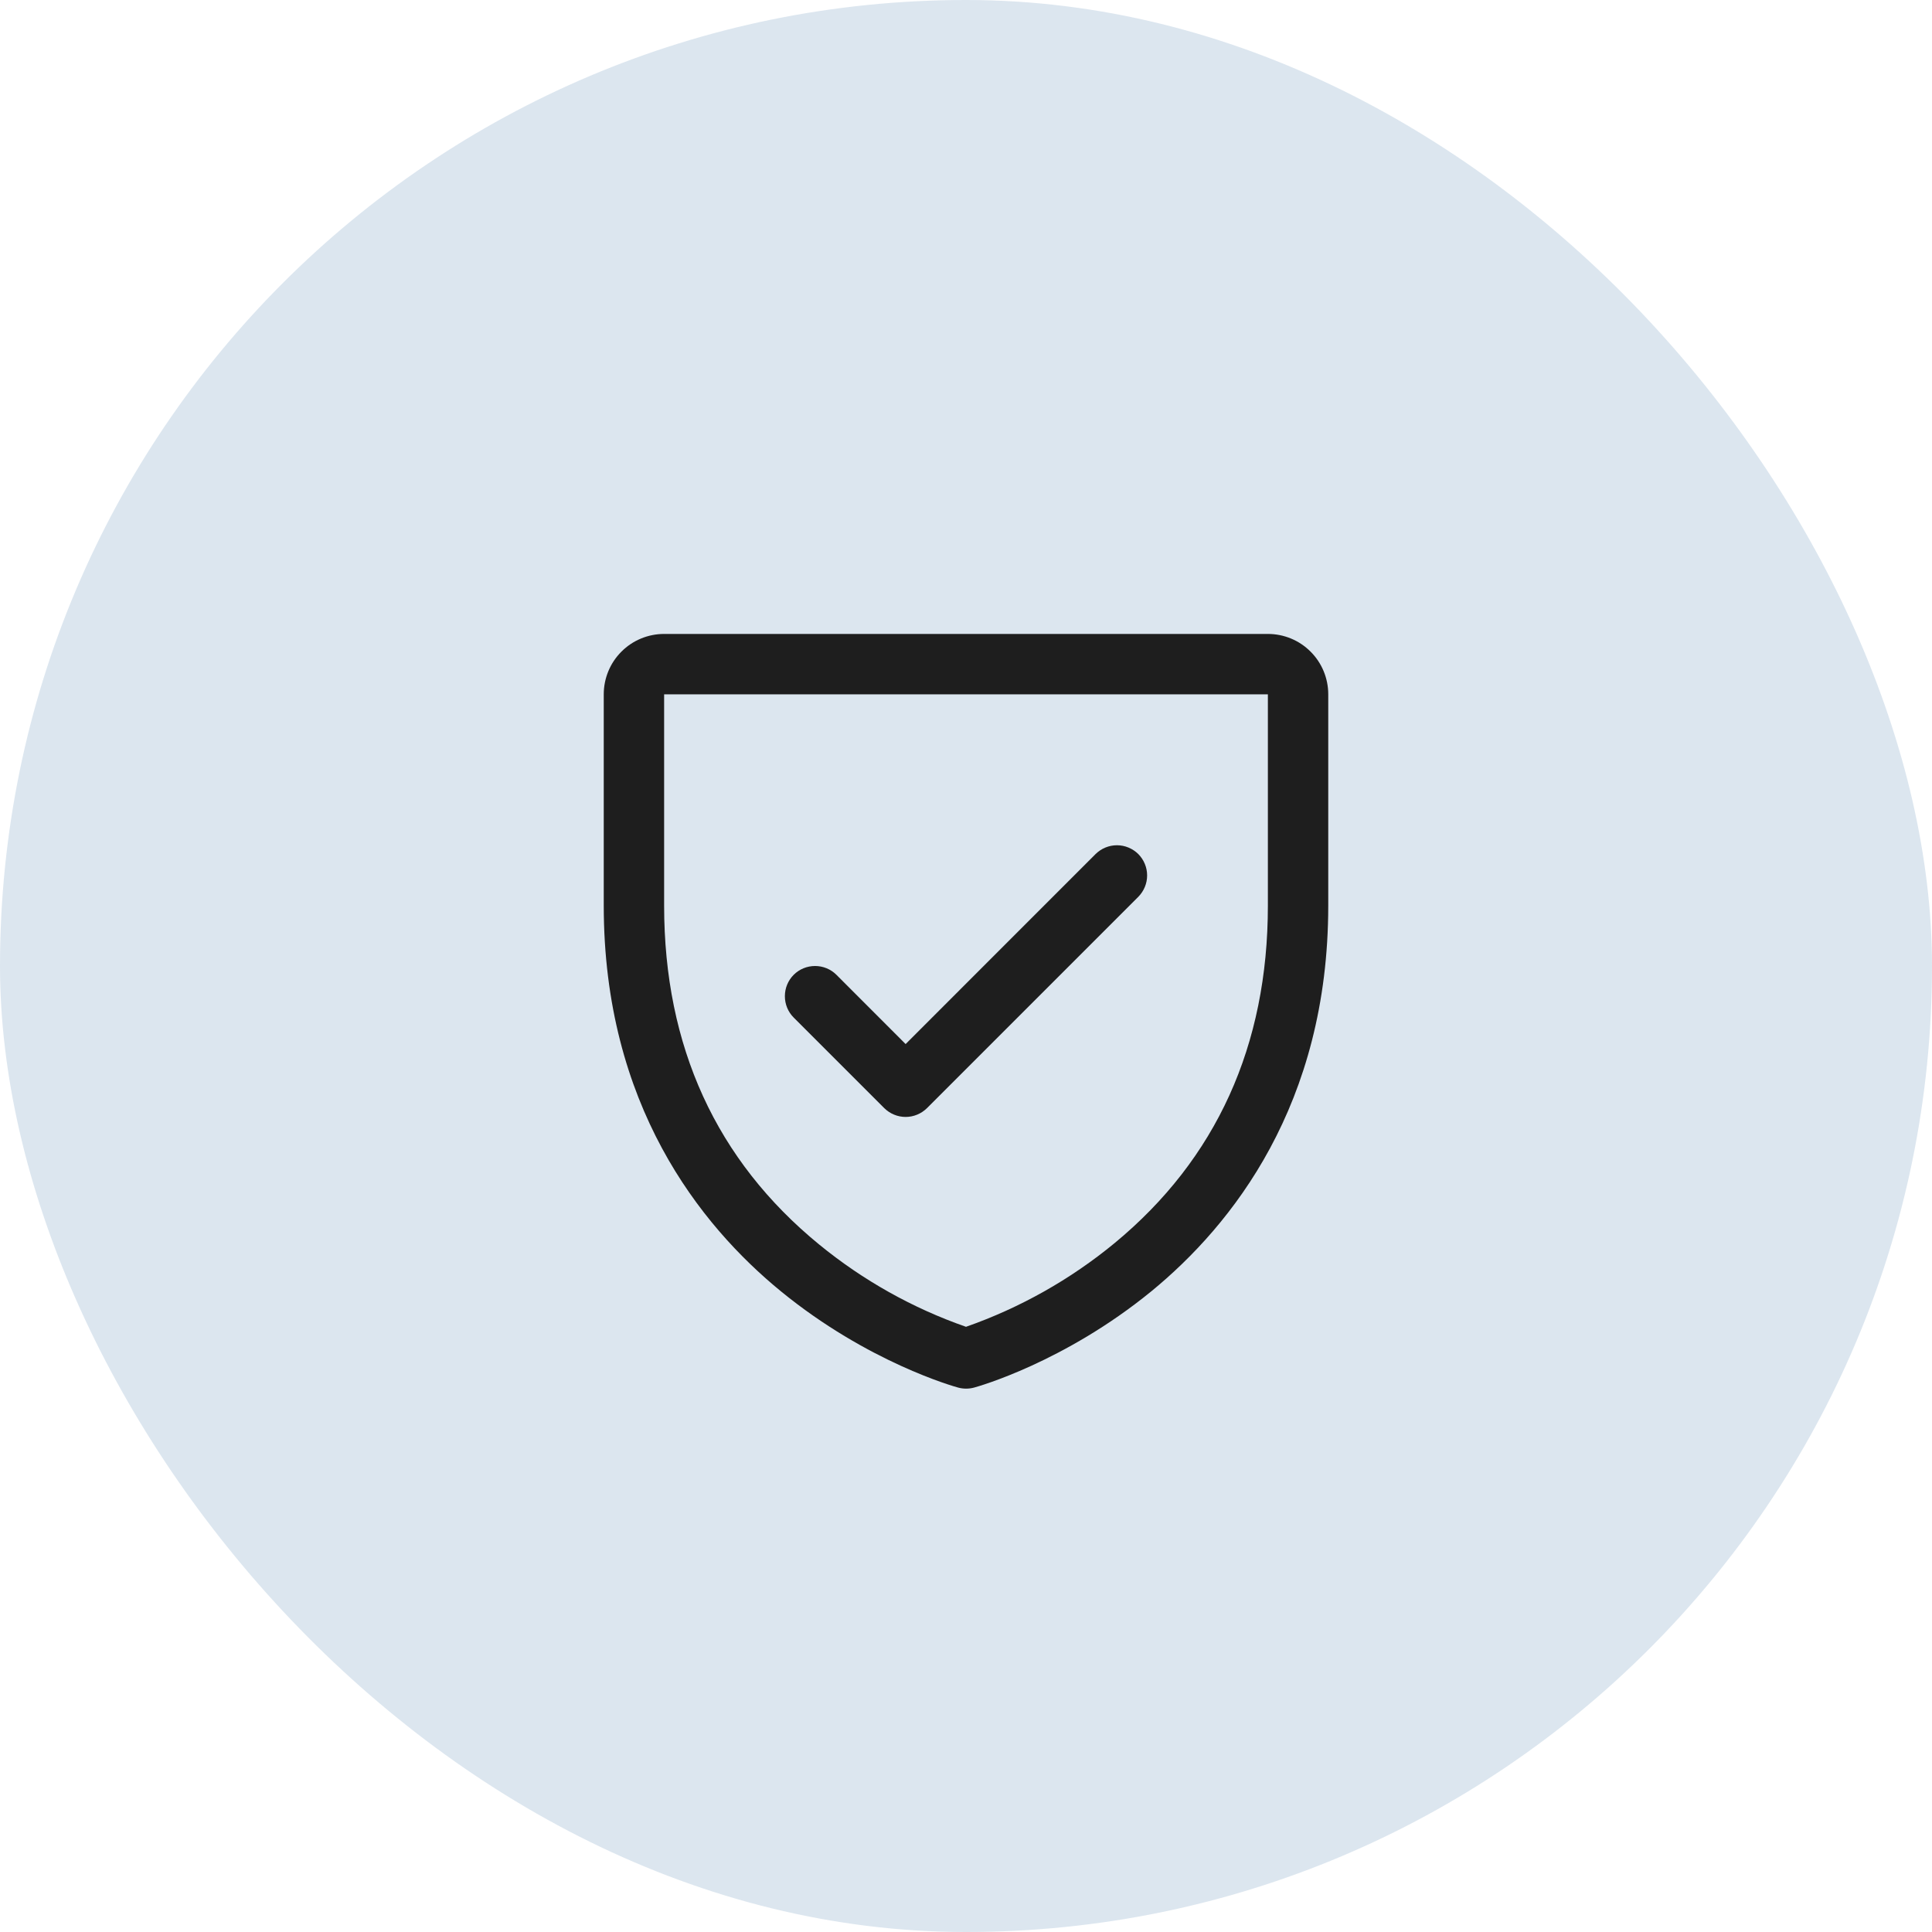 <svg width="32" height="32" viewBox="0 0 32 32" fill="none" xmlns="http://www.w3.org/2000/svg">
<rect width="32" height="32" rx="16" fill="#155998" fill-opacity="0.15"/>
<path d="M21 10.5H11C10.735 10.5 10.48 10.605 10.293 10.793C10.105 10.98 10 11.235 10 11.5V15C10 18.295 11.595 20.292 12.933 21.387C14.374 22.566 15.808 22.966 15.871 22.983C15.957 23.006 16.047 23.006 16.133 22.983C16.196 22.966 17.628 22.566 19.071 21.387C20.405 20.292 22 18.295 22 15V11.5C22 11.235 21.895 10.98 21.707 10.793C21.52 10.605 21.265 10.5 21 10.5ZM21 15C21 17.317 20.146 19.198 18.462 20.589C17.73 21.192 16.896 21.662 16 21.976C15.116 21.668 14.293 21.206 13.568 20.613C11.864 19.219 11 17.331 11 15V11.5H21V15ZM13.146 16.854C13.052 16.76 13 16.633 13 16.5C13 16.367 13.052 16.24 13.146 16.146C13.24 16.052 13.367 16 13.5 16C13.633 16 13.76 16.052 13.854 16.146L15 17.293L18.146 14.146C18.193 14.1 18.248 14.063 18.309 14.038C18.369 14.013 18.434 14 18.5 14C18.566 14 18.631 14.013 18.691 14.038C18.752 14.063 18.807 14.1 18.854 14.146C18.9 14.193 18.937 14.248 18.962 14.309C18.987 14.369 19 14.434 19 14.5C19 14.566 18.987 14.631 18.962 14.691C18.937 14.752 18.9 14.807 18.854 14.854L15.354 18.354C15.307 18.4 15.252 18.437 15.191 18.462C15.131 18.487 15.066 18.5 15 18.5C14.934 18.5 14.869 18.487 14.809 18.462C14.748 18.437 14.693 18.4 14.646 18.354L13.146 16.854Z" fill="#1E1E1E"/>
</svg>
